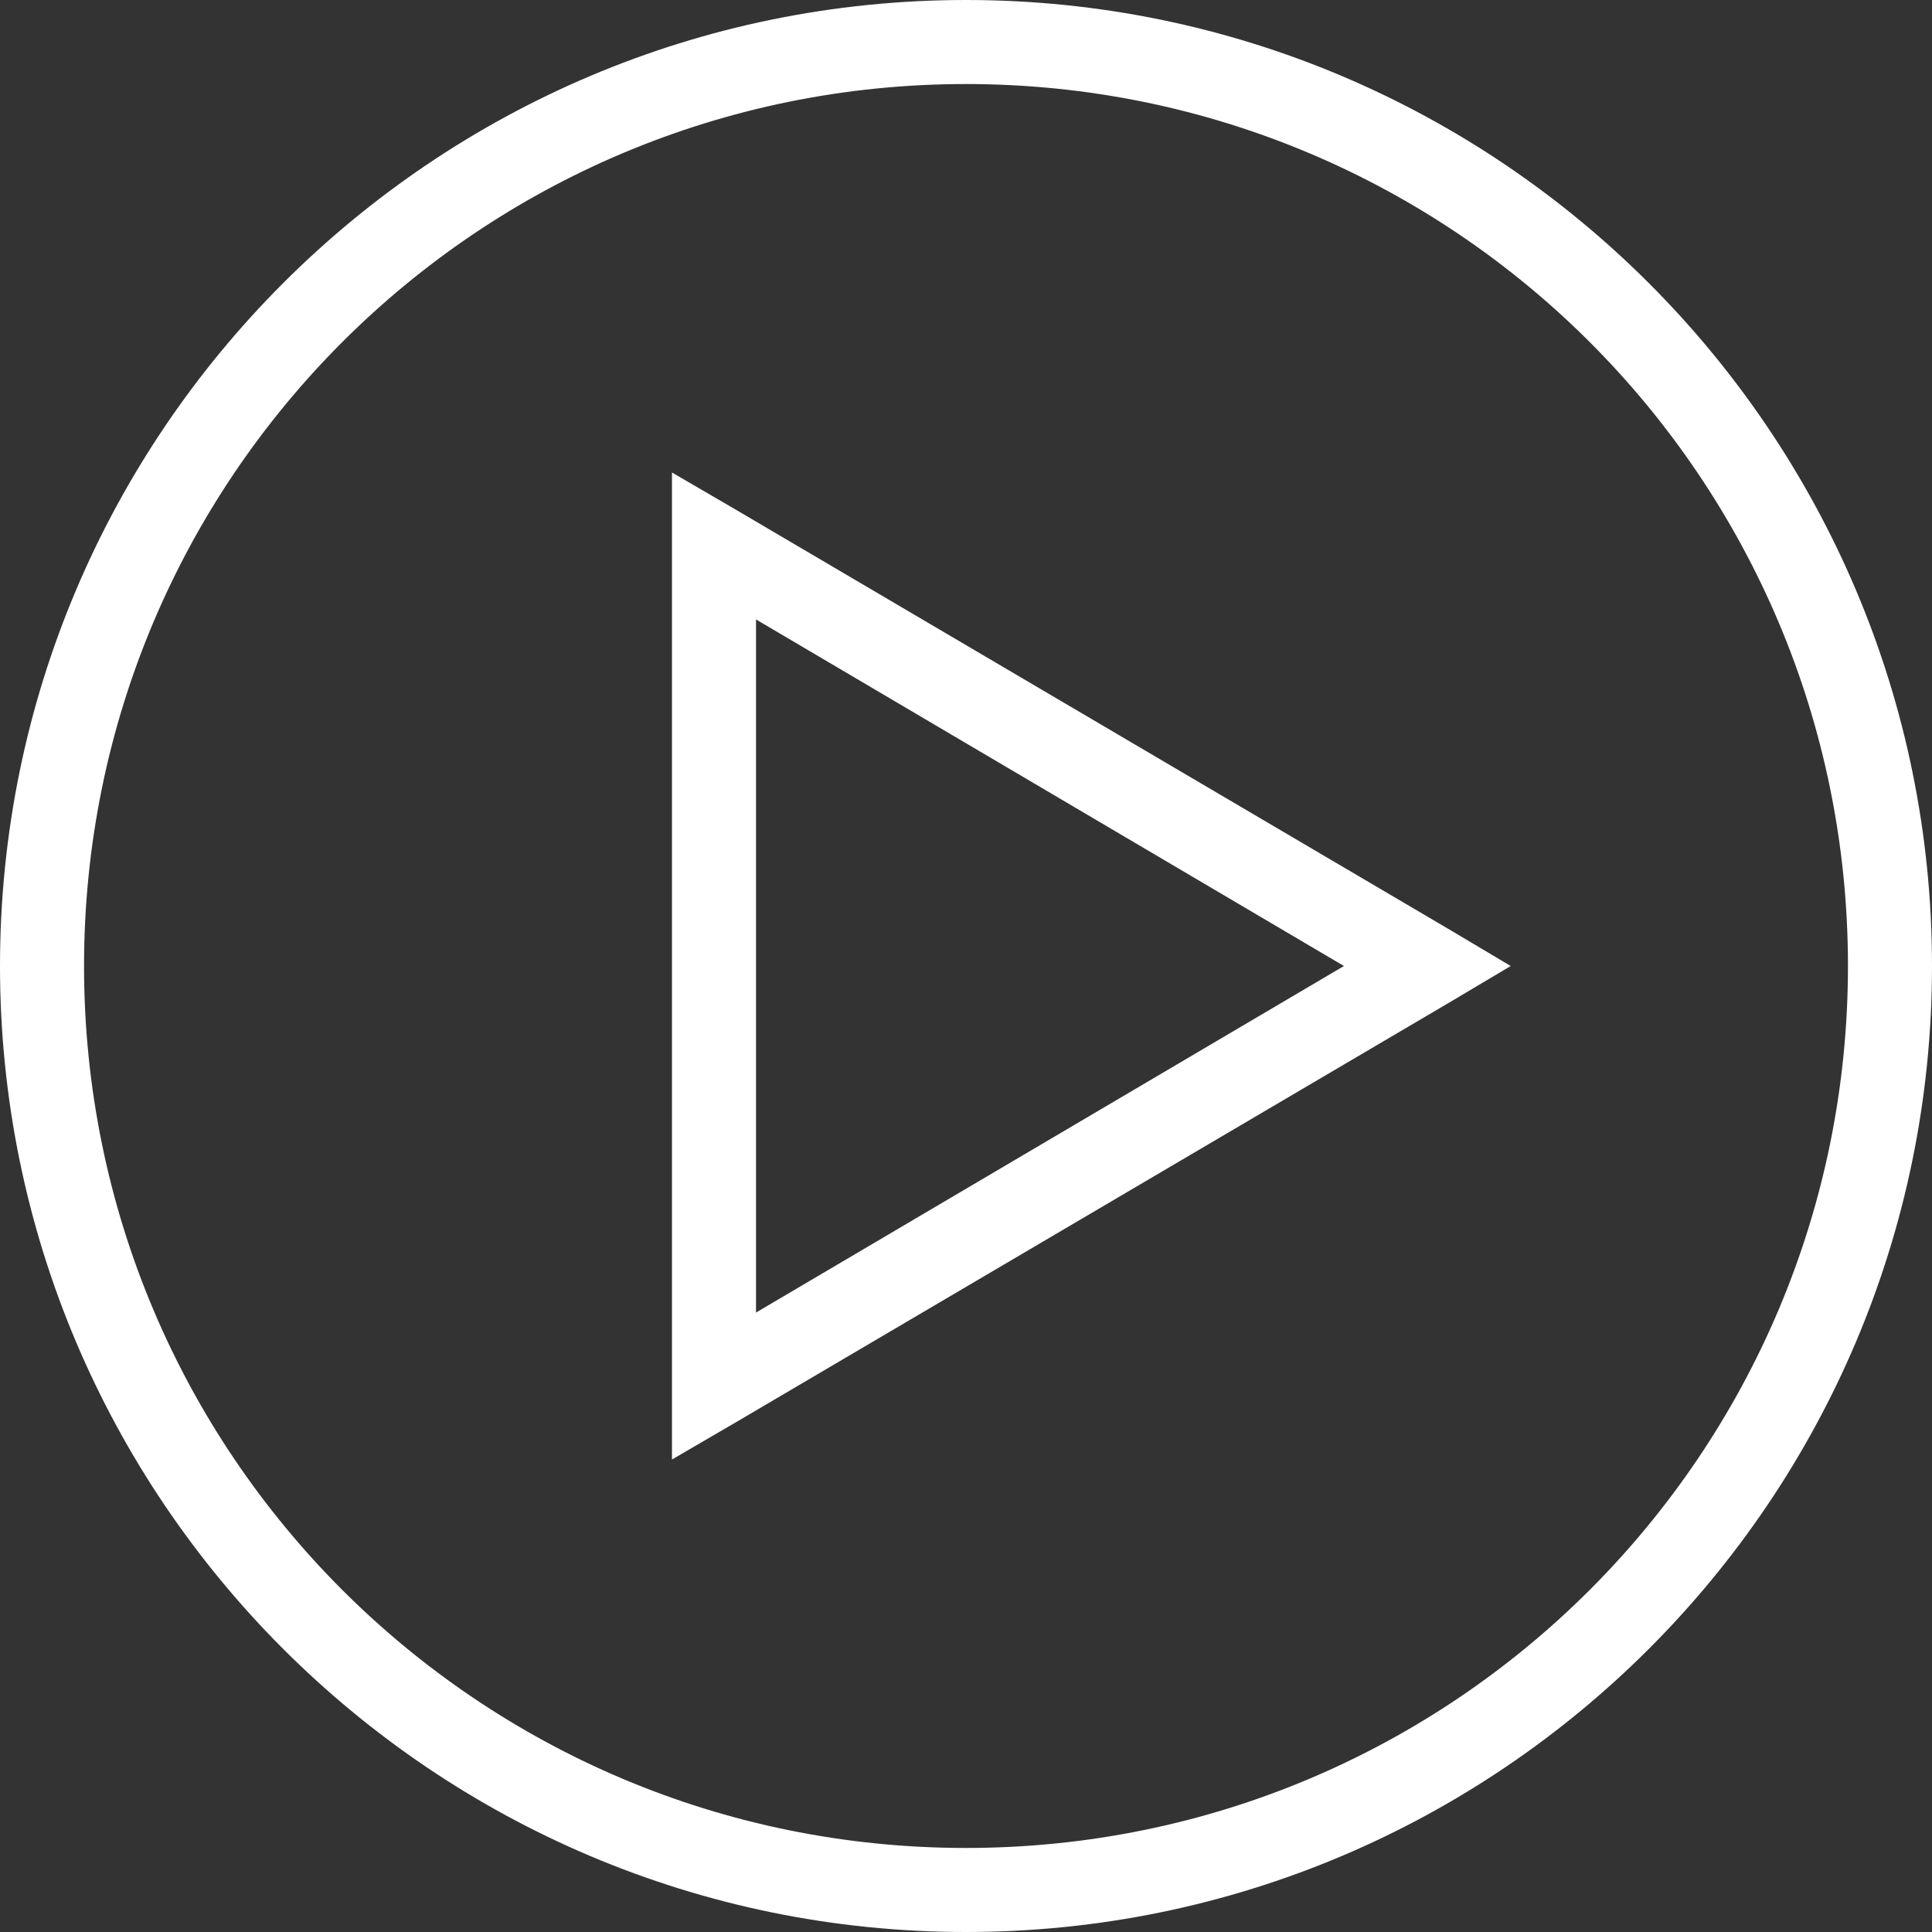 <?xml version="1.0" encoding="UTF-8"?>
<svg width="16px" height="16px" viewBox="0 0 16 16" version="1.1" xmlns="http://www.w3.org/2000/svg" xmlns:xlink="http://www.w3.org/1999/xlink">
    <rect x="0" y="0" width="16" height="16" fill="#333333" stroke="none"/>
    <title>Shape</title>
    <g id="landing-Page" stroke="none" stroke-width="1" fill="none" fill-rule="evenodd">
        <g id="Design-wireframes" transform="translate(-151, -555)" fill="#FFFFFF" fill-rule="nonzero">
            <g id="Group-4" transform="translate(120, 535)">
                <path d="M39,20 C34.586,20 31,23.586 31,28 C31,32.414 34.586,36 39,36 C43.414,36 47,32.414 47,28 C47,23.586 43.414,20 39,20 Z M39,20.696 C43.038,20.696 46.304,23.962 46.304,28 C46.304,32.038 43.038,35.304 39,35.304 C34.962,35.304 31.696,32.038 31.696,28 C31.696,23.962 34.962,20.696 39,20.696 Z M36.565,23.913 L36.565,32.087 L37.087,31.783 L43,28.304 L43.511,28 L43,27.696 L37.087,24.217 L36.565,23.913 Z M37.261,25.13 L42.13,28 L37.261,30.87 L37.261,25.13 Z" id="Shape"></path>
            </g>
        </g>
    </g>
</svg>
